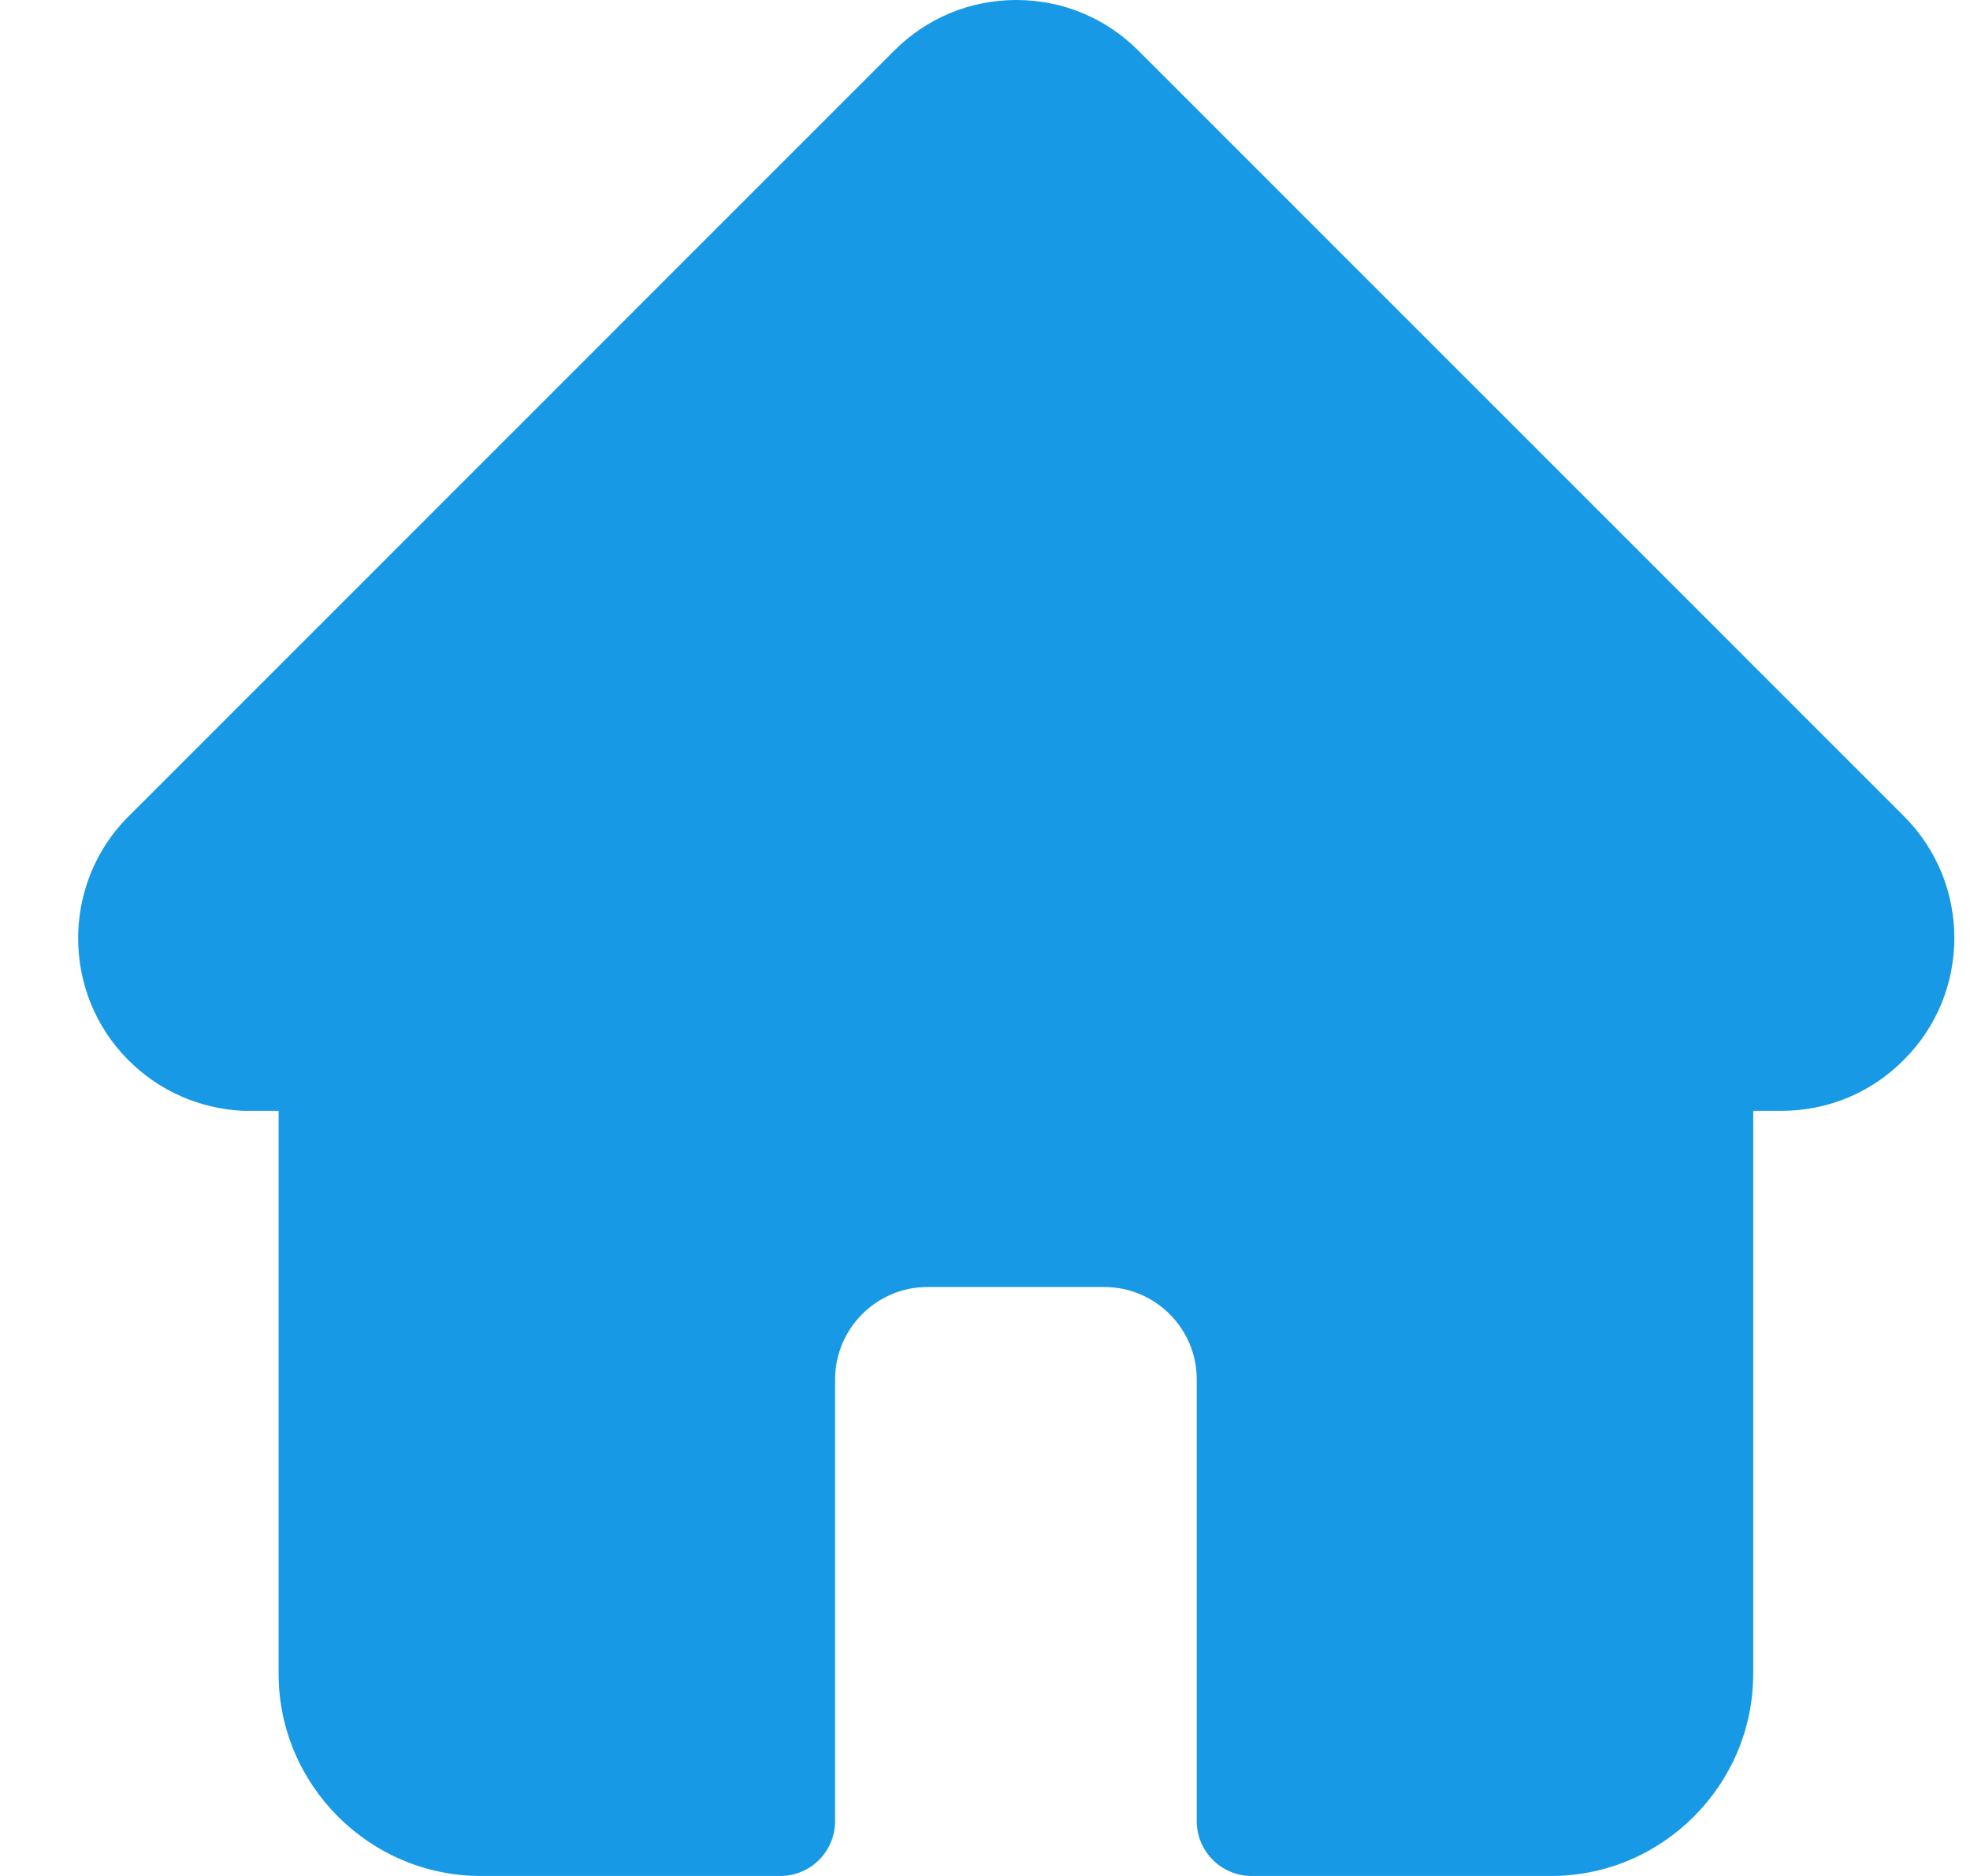<svg width="21" height="20" viewBox="0 0 21 20" fill="none" xmlns="http://www.w3.org/2000/svg">
<path d="M20.297 8.703L12.134 0.539C11.788 0.192 11.326 0 10.834 0C10.341 0 9.88 0.192 9.533 0.539L1.378 8.696L1.37 8.703C0.654 9.419 0.654 10.589 1.37 11.304C1.701 11.635 2.132 11.82 2.593 11.843C2.609 11.843 2.632 11.843 2.647 11.843H2.97V17.845C2.97 19.03 3.94 20 5.125 20H8.318C8.641 20 8.902 19.738 8.902 19.415V14.706C8.902 14.167 9.341 13.721 9.887 13.721H11.772C12.311 13.721 12.757 14.159 12.757 14.706V19.415C12.757 19.738 13.019 20 13.342 20H16.535C17.72 20 18.689 19.03 18.689 17.845V11.843H18.989C19.482 11.843 19.944 11.651 20.29 11.304C21.013 10.589 21.013 9.419 20.297 8.703Z" fill="#1799E5"/>
</svg>
